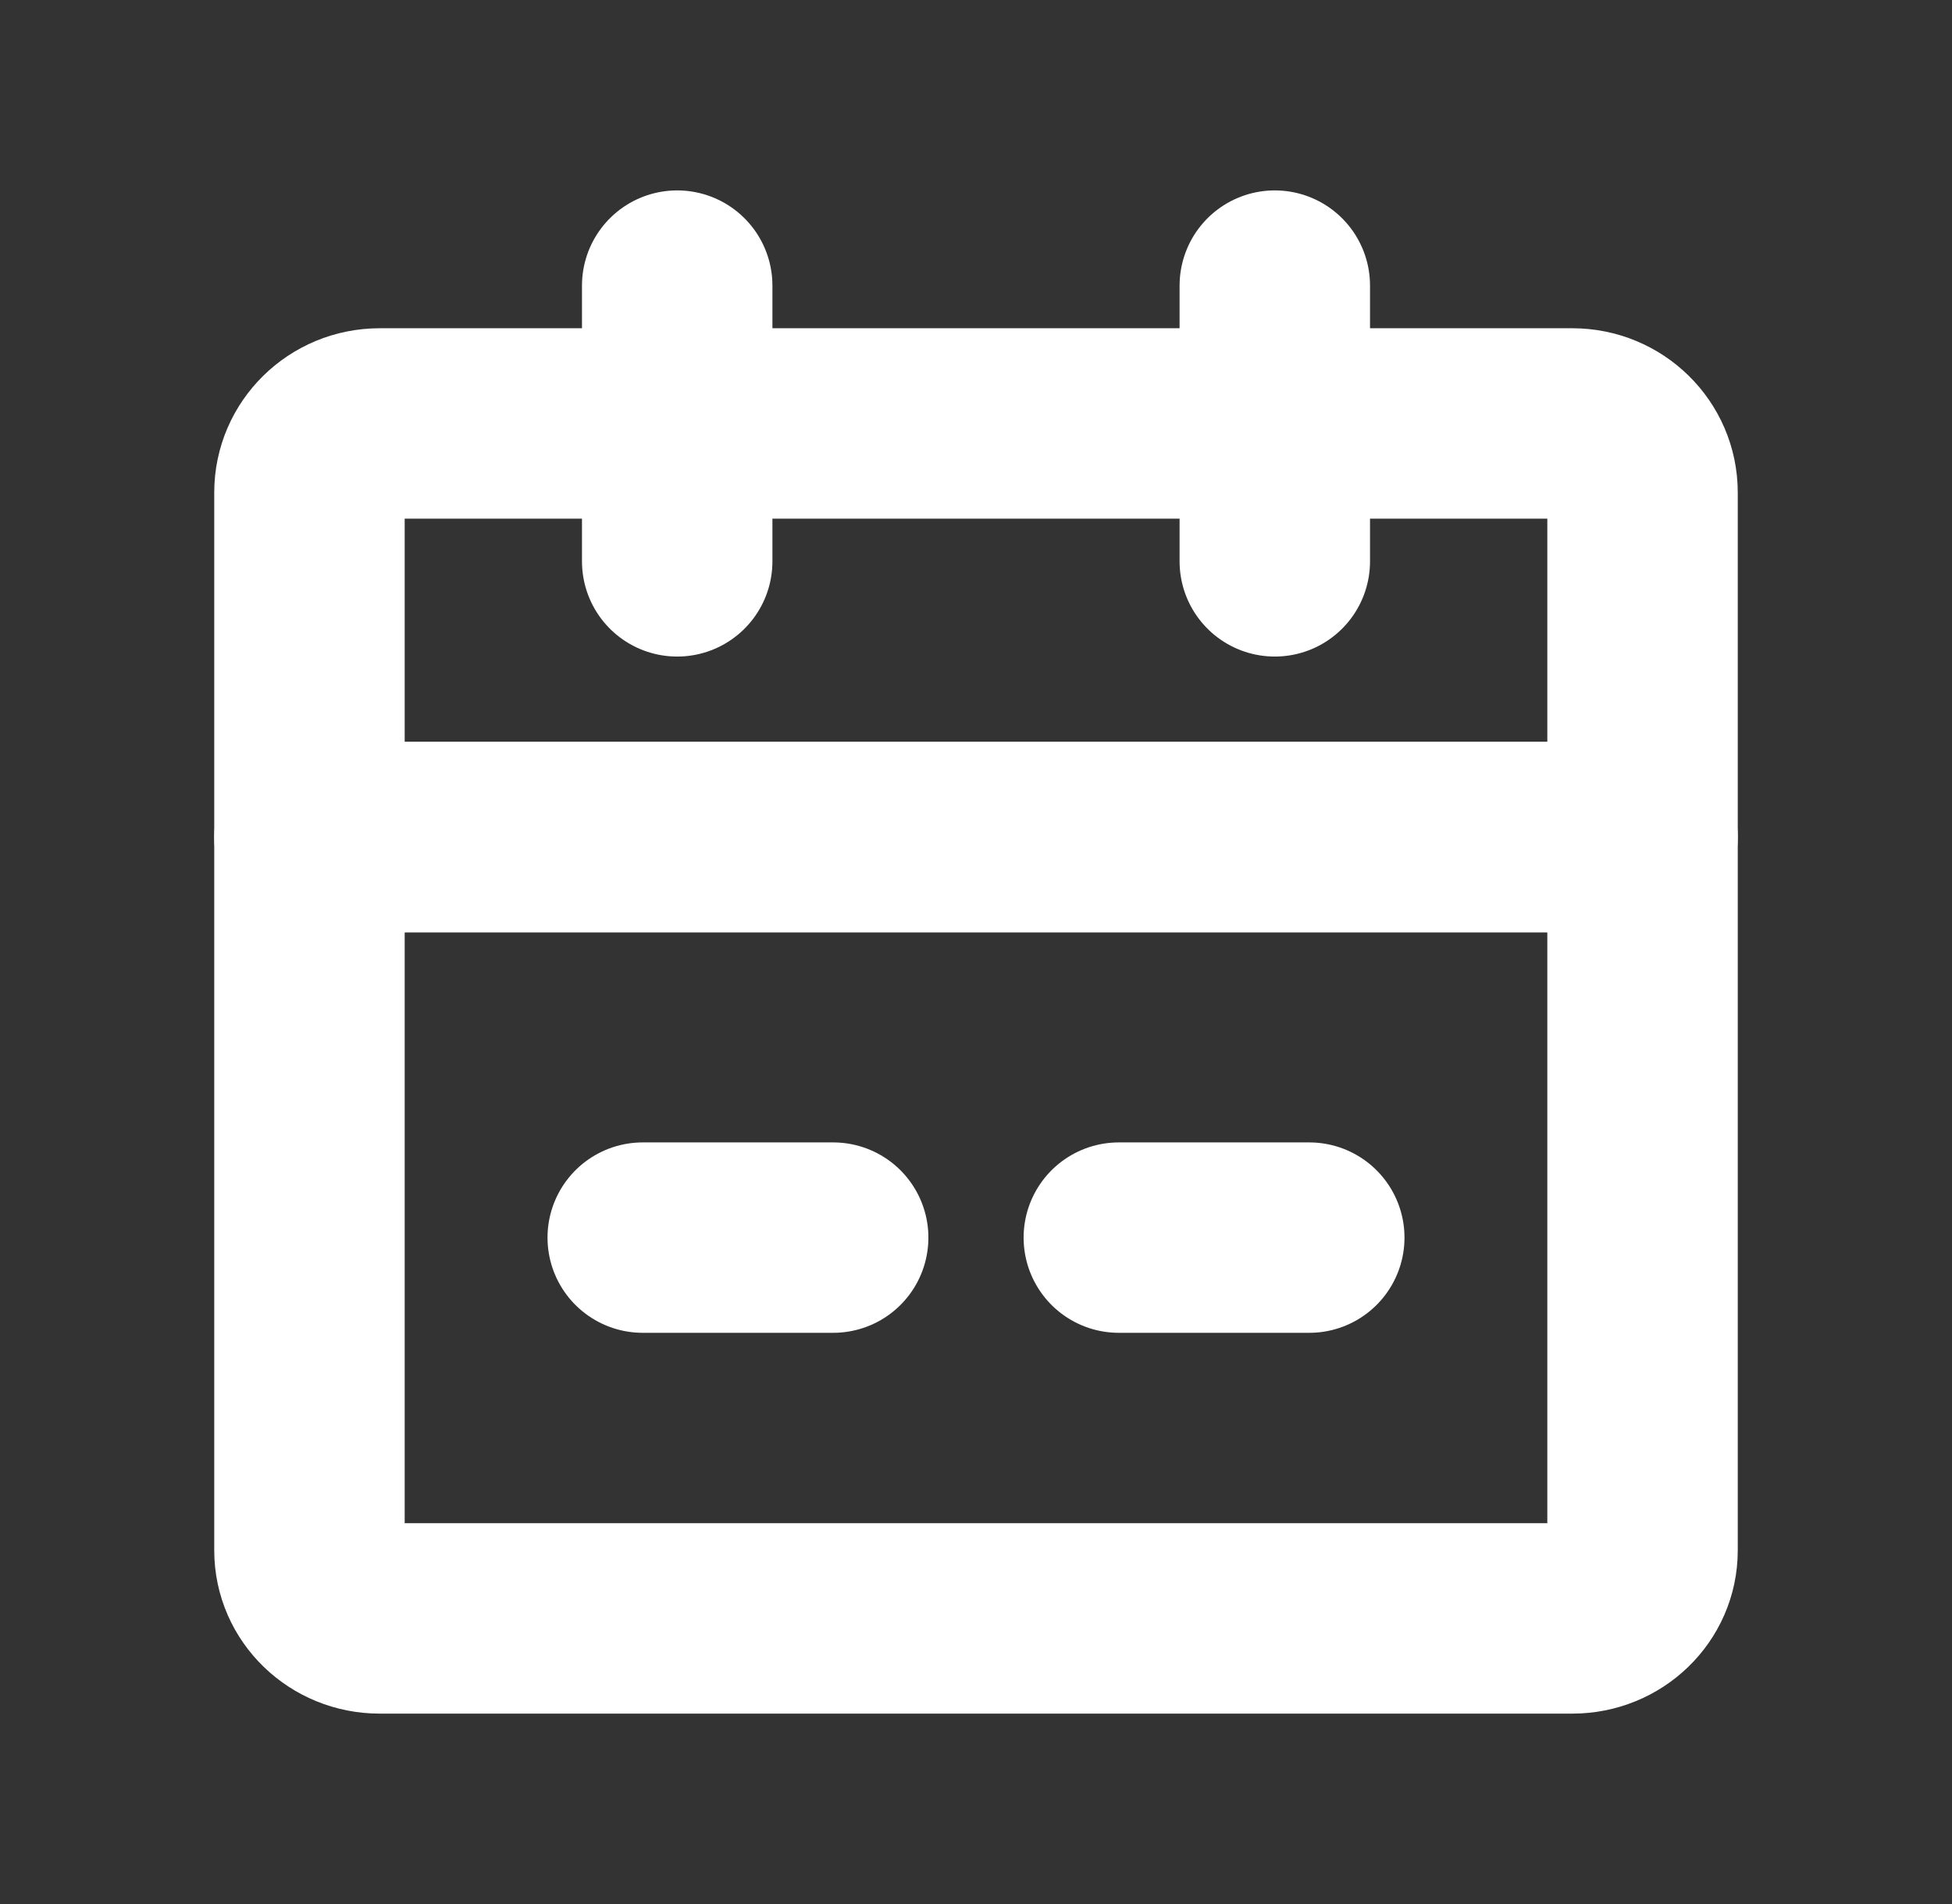 <svg width="41" height="40" viewBox="0 0 41 40" fill="none" xmlns="http://www.w3.org/2000/svg">
<rect x="0" y="0" width="41" height="40" fill="#333333" stroke="none"/>
<path d="M6.5 17.586H34.5V32.573C34.5 33.361 33.84 34 33.026 34H7.974C7.16 34 6.5 33.361 6.5 32.573V17.586Z" stroke="white" stroke-width="4" stroke-linejoin="round"/>
<path d="M6.5 10.345C6.5 9.545 7.16 8.896 7.974 8.896H33.026C33.84 8.896 34.5 9.545 34.5 10.345V17.586H6.5V10.345Z" stroke="white" stroke-width="4" stroke-linejoin="round"/>
<path d="M14.224 6V11.793" stroke="white" stroke-width="4" stroke-linecap="round" stroke-linejoin="round"/>
<path d="M26.776 6V11.793" stroke="white" stroke-width="4" stroke-linecap="round" stroke-linejoin="round"/>
<path d="M13.5 26H17.5" stroke="white" stroke-width="4" stroke-linecap="round" stroke-linejoin="round"/>
<path d="M23.5 26H27.5" stroke="white" stroke-width="4" stroke-linecap="round" stroke-linejoin="round"/>
</svg>
